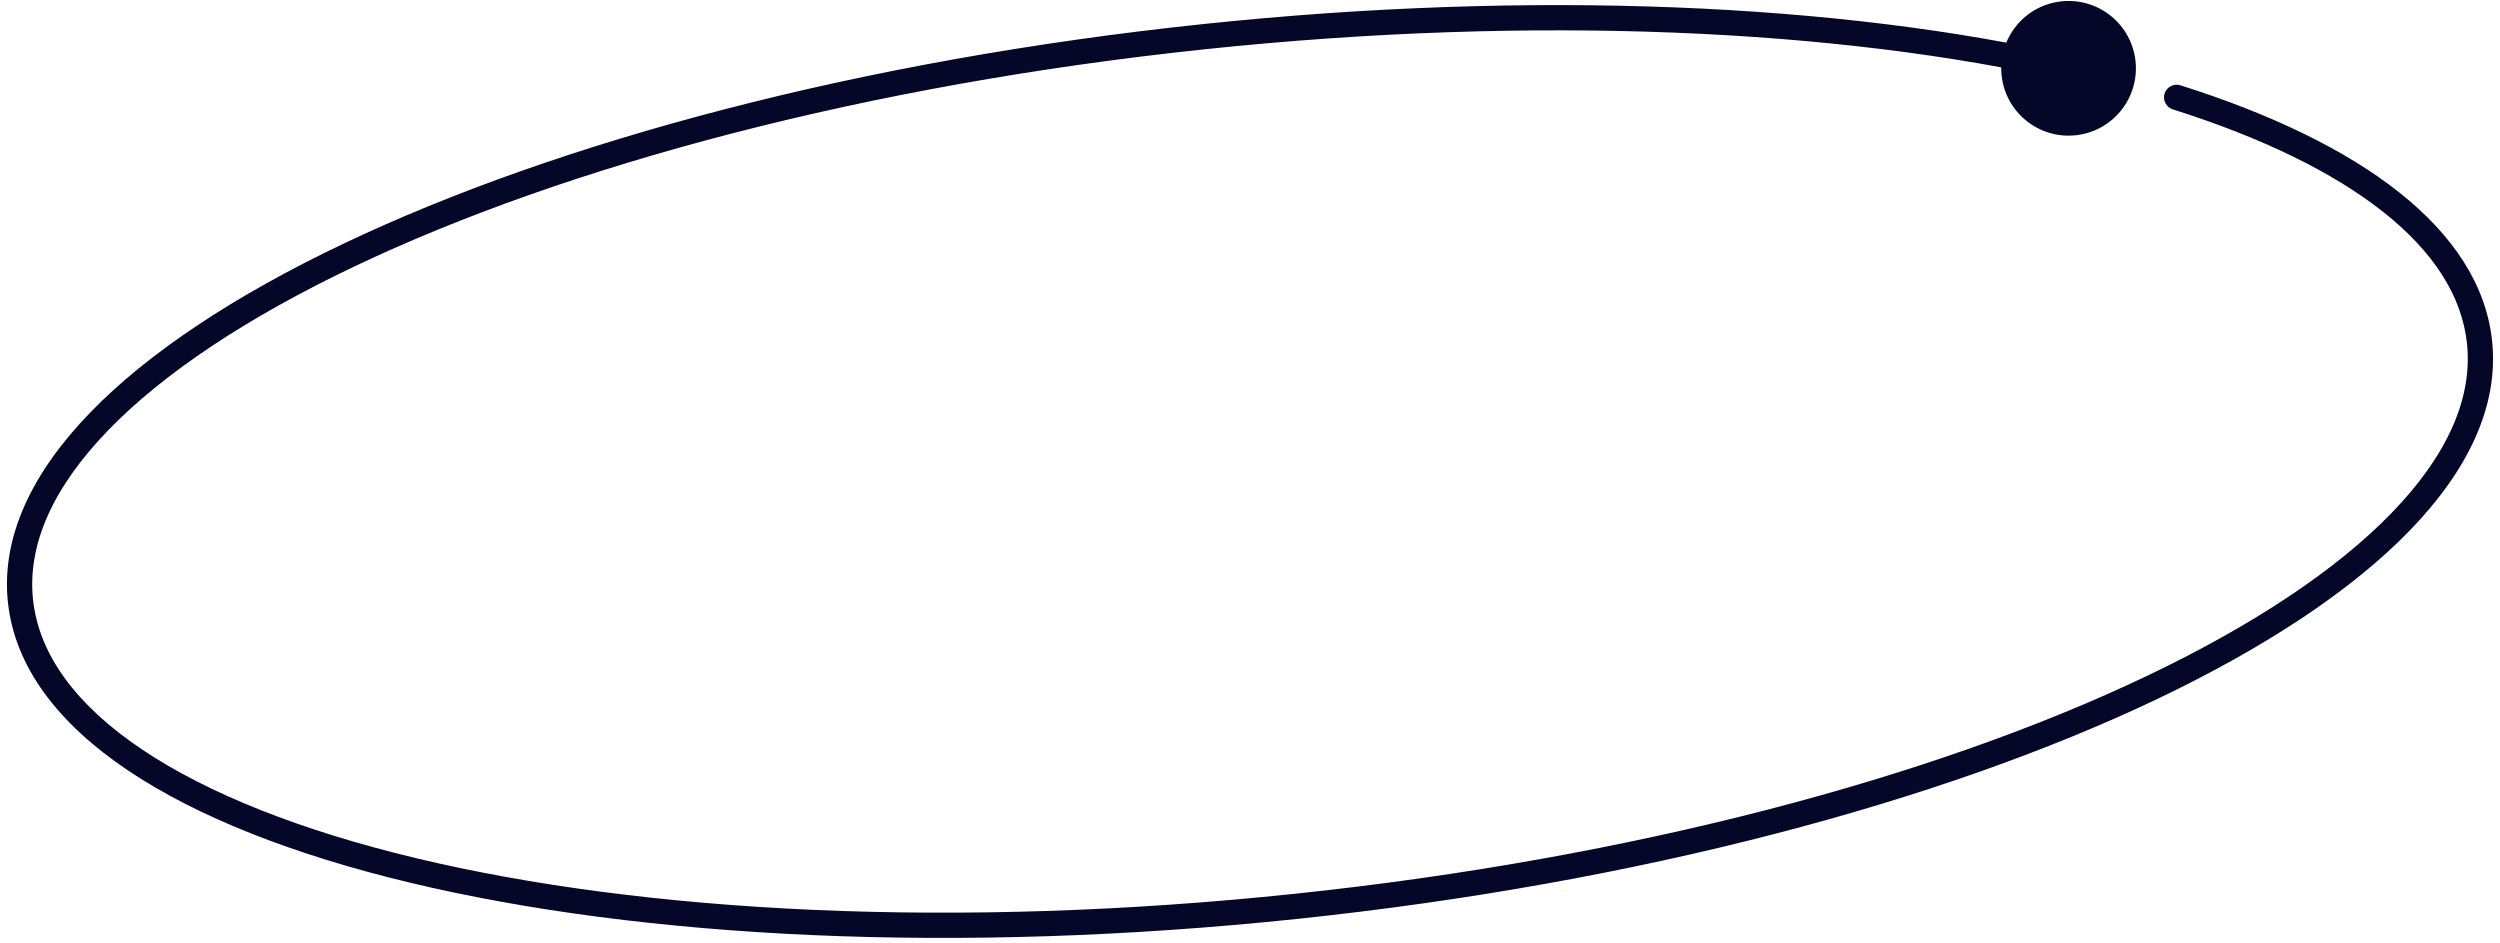 <svg width="297" height="112" viewBox="0 0 297 112" fill="none" xmlns="http://www.w3.org/2000/svg">
<path d="M259.035 10.133C258.245 9.883 257.402 10.321 257.152 11.111C256.902 11.9 257.34 12.743 258.13 12.993L259.035 10.133ZM237.789 8.951C238.251 13.345 242.188 16.533 246.582 16.071C250.976 15.61 254.163 11.673 253.702 7.279C253.24 2.885 249.303 -0.303 244.909 0.159C240.515 0.621 237.327 4.557 237.789 8.951ZM293.078 40.819C293.763 47.337 290.707 54.145 284.127 60.935C277.556 67.717 267.618 74.315 254.981 80.336C229.721 92.373 193.986 101.96 153.773 106.186L154.087 109.17C194.546 104.917 230.63 95.263 256.272 83.045C269.086 76.939 279.37 70.156 286.282 63.023C293.187 55.897 296.876 48.255 296.062 40.506L293.078 40.819ZM153.773 106.186C113.56 110.413 76.613 108.465 49.402 101.944C35.79 98.681 24.698 94.293 16.859 89.026C9.012 83.752 4.607 77.729 3.922 71.211L0.938 71.525C1.753 79.273 6.951 85.981 15.186 91.516C23.43 97.056 34.899 101.553 48.703 104.861C76.324 111.481 113.627 113.422 154.087 109.17L153.773 106.186ZM3.922 71.211C3.237 64.693 6.293 57.886 12.873 51.096C19.444 44.313 29.382 37.715 42.019 31.694C67.279 19.658 103.014 10.071 143.227 5.844L142.913 2.861C102.454 7.113 66.37 16.768 40.728 28.986C27.914 35.092 17.63 41.875 10.718 49.008C3.813 56.134 0.124 63.776 0.938 71.525L3.922 71.211ZM258.13 12.993C268.68 16.331 277.167 20.455 283.146 25.194C289.121 29.929 292.486 35.186 293.078 40.819L296.062 40.506C295.358 33.814 291.38 27.891 285.009 22.843C278.643 17.798 269.784 13.534 259.035 10.133L258.13 12.993ZM143.227 5.844C182.371 1.73 218.424 3.466 245.414 9.578L246.077 6.652C218.695 0.451 182.301 -1.279 142.913 2.861L143.227 5.844Z" fill="#050729"/>
</svg>
